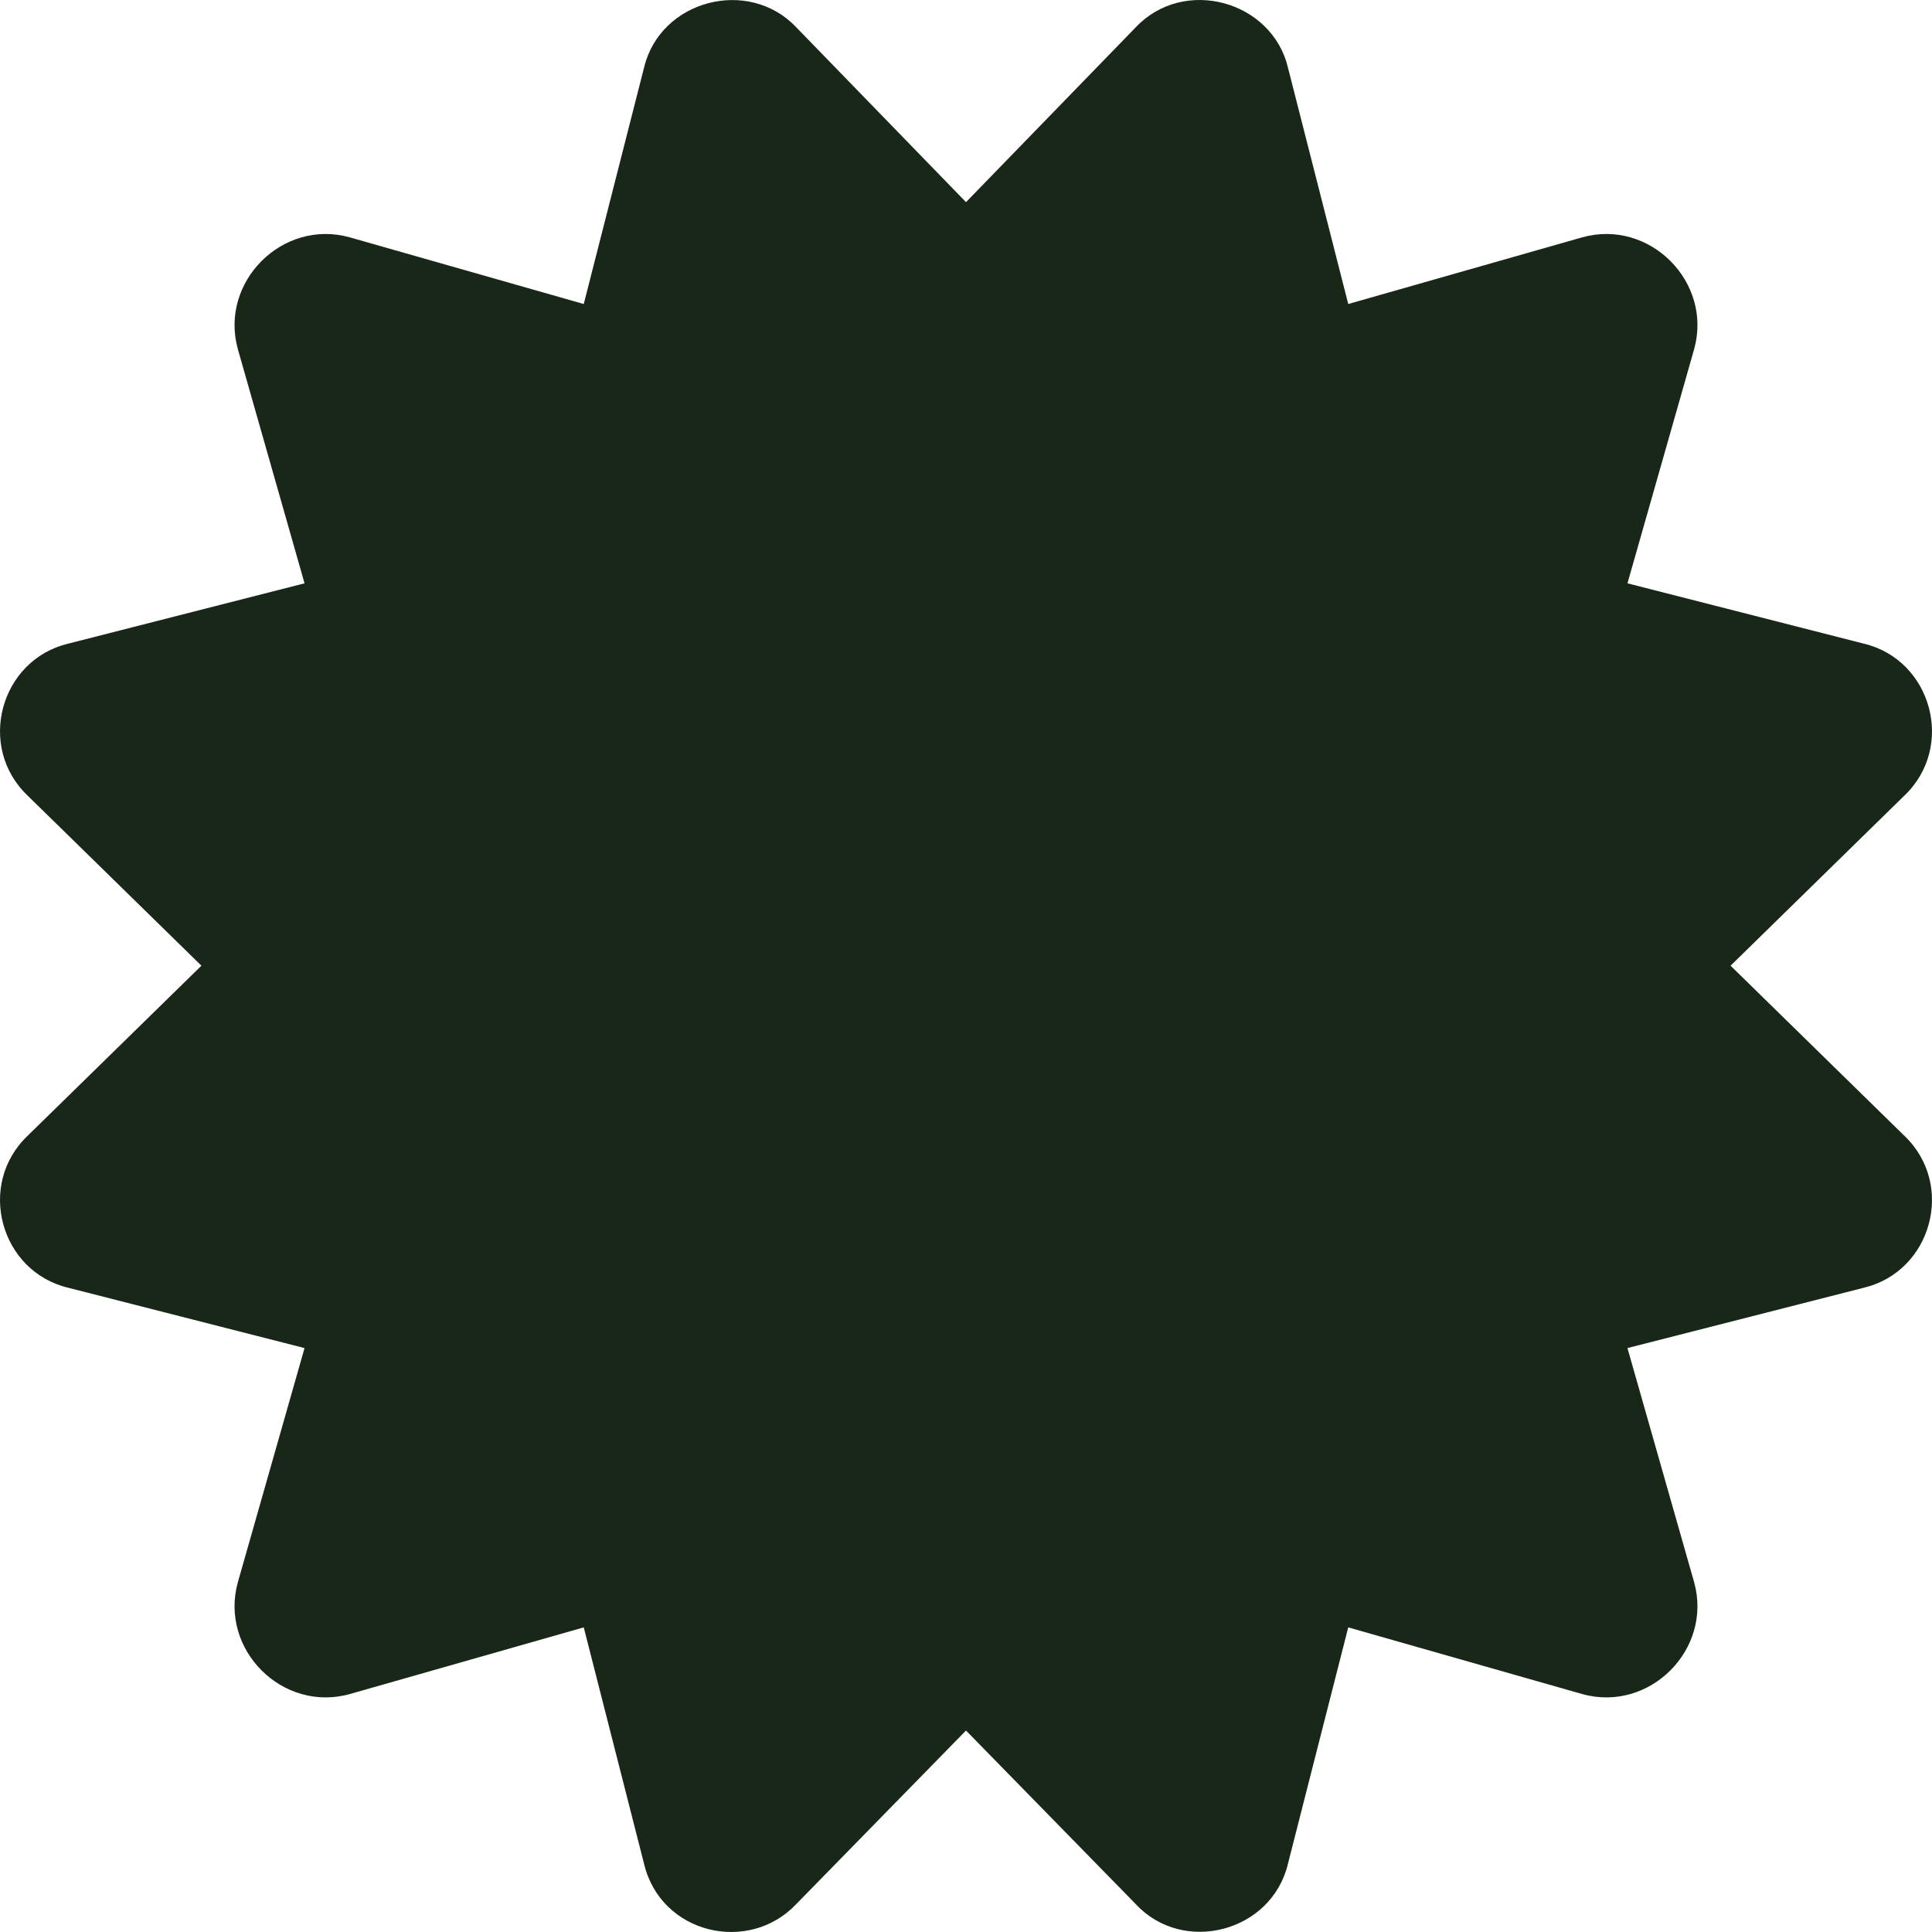 <?xml version="1.0" standalone="no"?><!DOCTYPE svg PUBLIC "-//W3C//DTD SVG 1.1//EN" "http://www.w3.org/Graphics/SVG/1.1/DTD/svg11.dtd"><svg t="1568779753258" class="icon" viewBox="0 0 1024 1024" version="1.1" xmlns="http://www.w3.org/2000/svg" p-id="2031" xmlns:xlink="http://www.w3.org/1999/xlink" width="200" height="200"><defs><style type="text/css"></style></defs><path d="M917.243 511.839l91.97-90.01c27.416-25.954 14.632-72.078-21.328-80.678l-125.3-31.98 35.322-124.03c9.982-35.676-23.658-69.326-59.322-59.342l-123.988 35.334-31.968-125.342C674.17 0.394 627.53-12.552 601.98 14.456L512 107.14 422.022 14.458c-25.26-26.702-72.094-14.468-80.65 21.336l-31.968 125.342-123.99-35.334C149.741 115.814 116.113 149.476 126.093 185.144l35.322 124.03-125.3 31.98C0.139 349.756-12.619 395.887 14.785 421.829l91.97 90.01-91.97 90.008c-27.416 25.954-14.632 72.078 21.328 80.678l125.3 31.98-35.322 124.03c-9.982 35.676 23.658 69.326 59.322 59.342l123.988-35.334 31.968 125.342c8.878 37.15 55.392 48.036 80.65 21.336L512 917.219l89.978 92.002c25 26.976 71.974 14.972 80.65-21.336l31.968-125.342 123.988 35.334c35.672 9.988 69.302-23.674 59.322-59.342l-35.322-124.03 125.3-31.98c35.974-8.604 48.732-54.734 21.328-80.678l-91.968-90.008z" p-id="2032" fill="#192718"></path></svg>